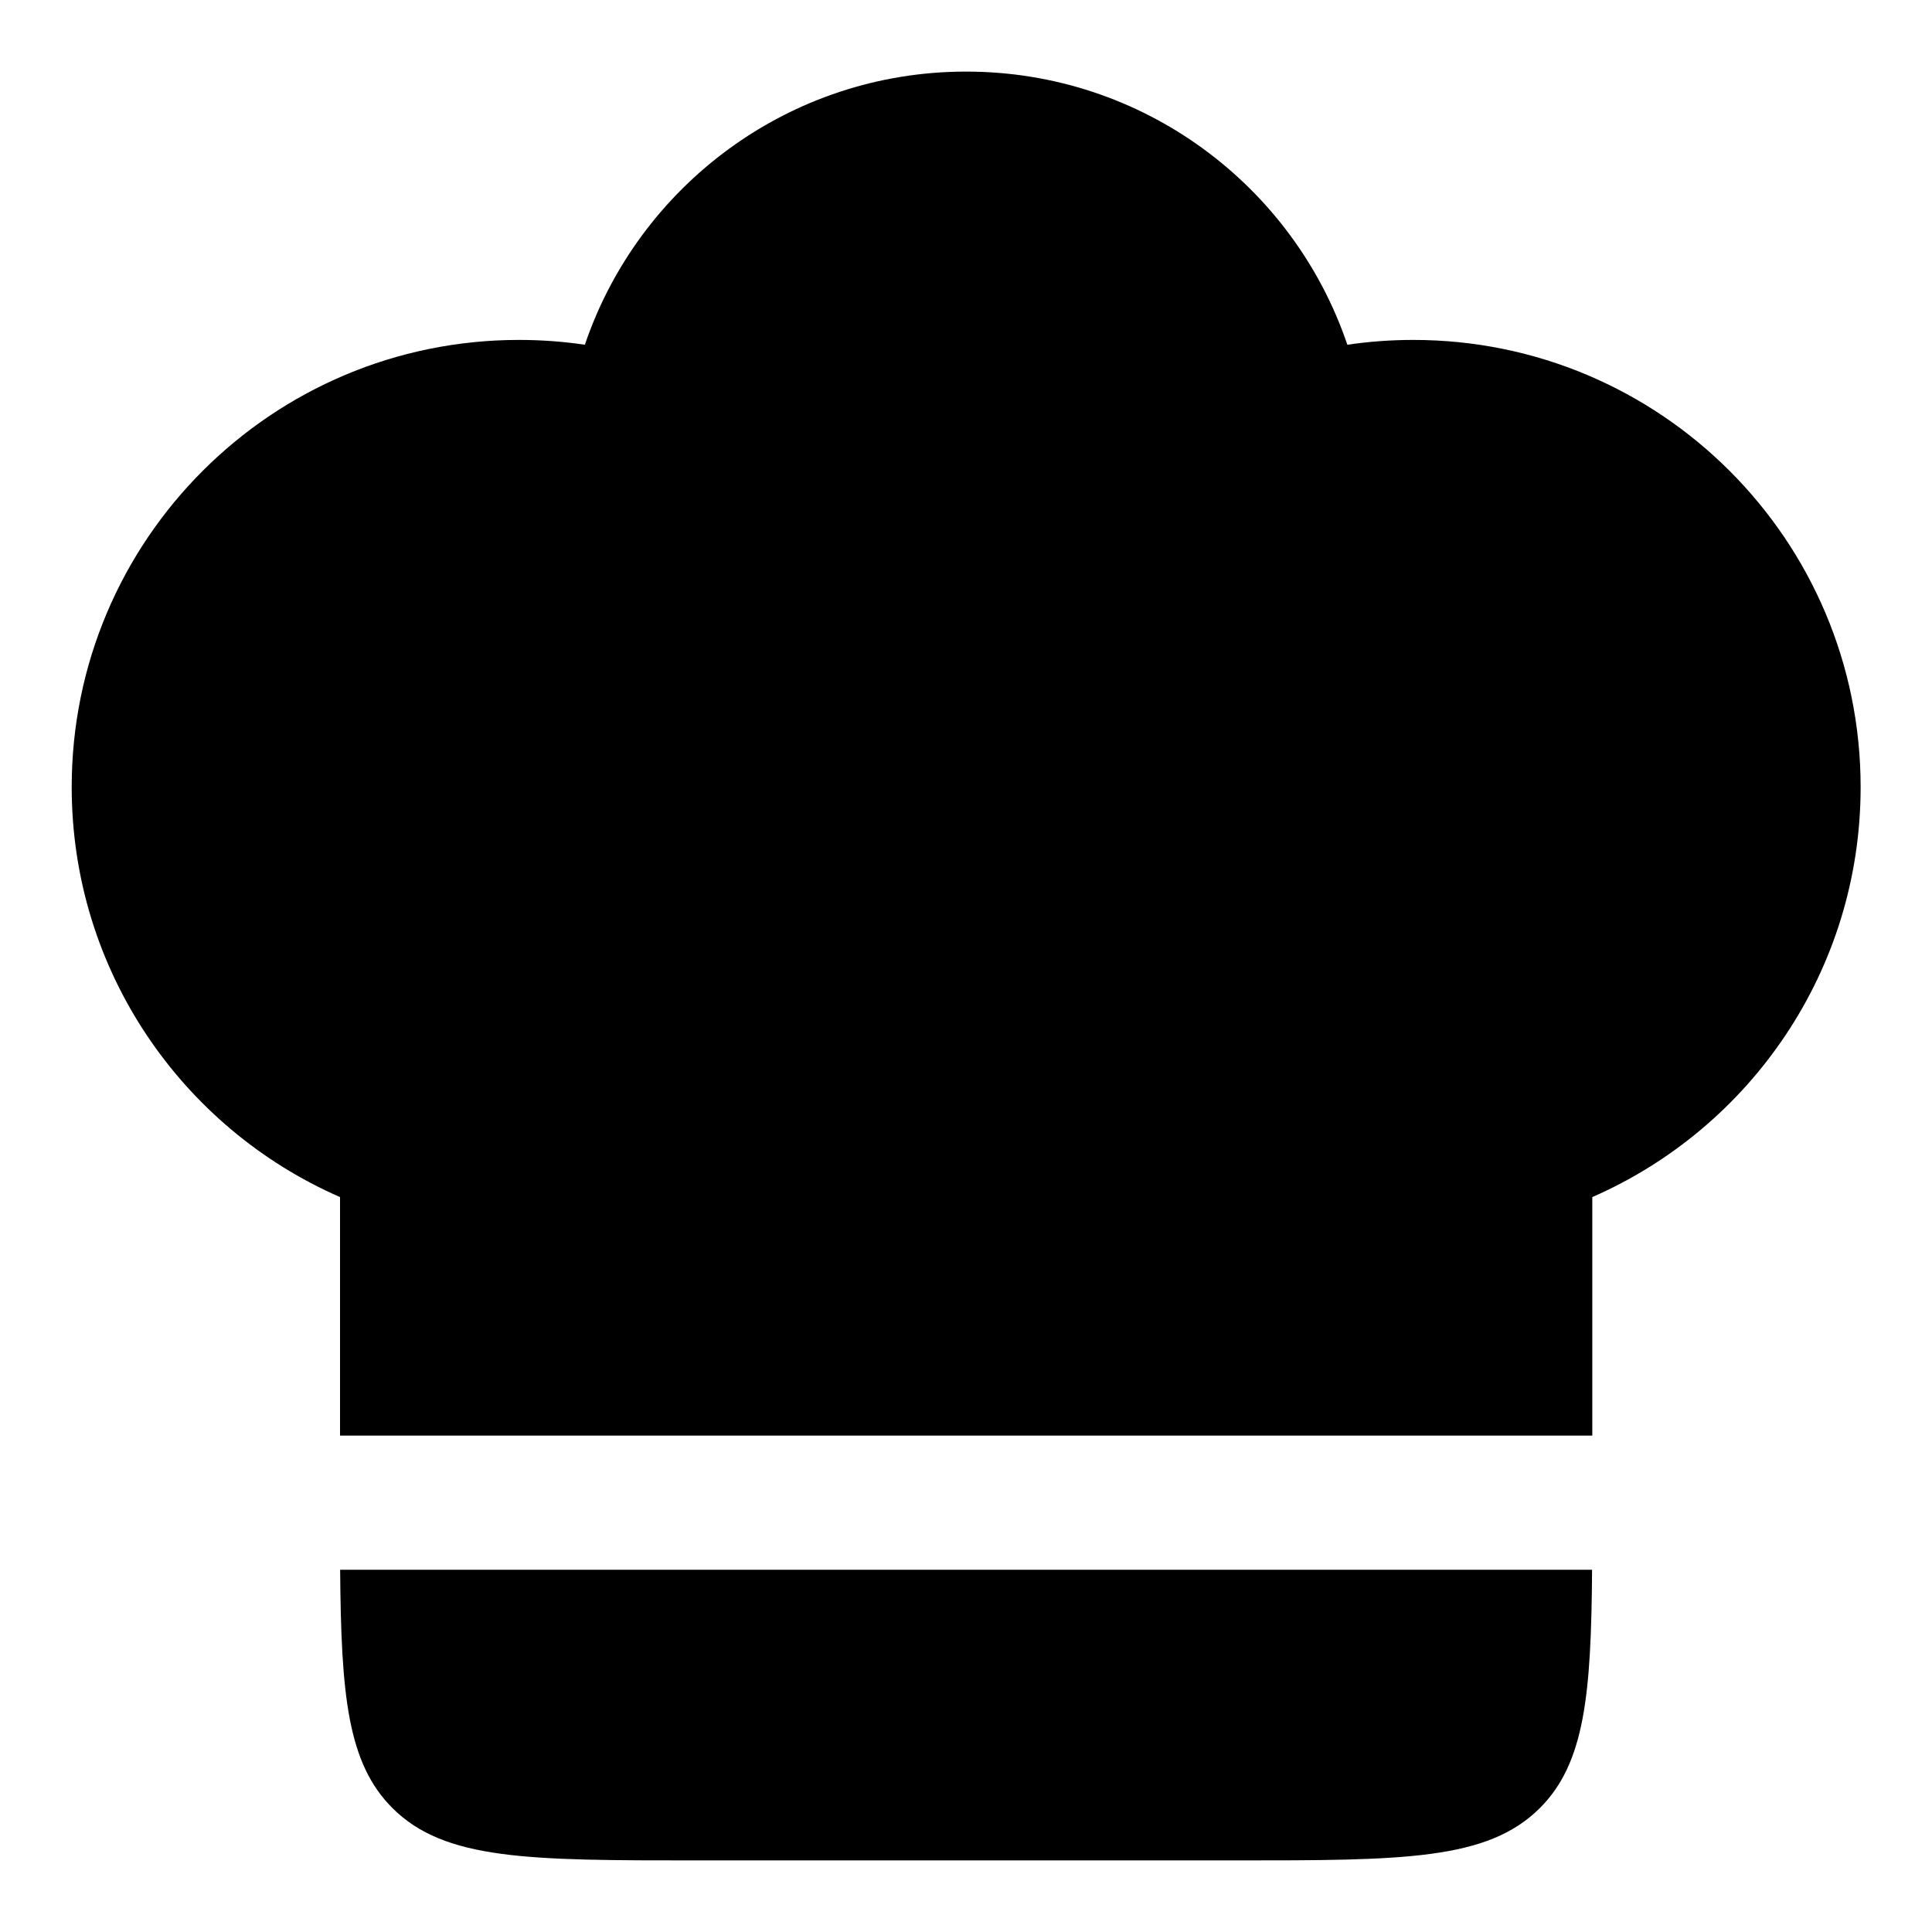<svg width="18" height="18" viewBox="0 0 18 18" fill="none" xmlns="http://www.w3.org/2000/svg">
<path d="M4.835 3.167C2.533 3.167 0.668 5.032 0.668 7.333C0.668 9.042 1.696 10.51 3.168 11.153V13.375H14.835L14.835 11.153C16.306 10.51 17.335 9.042 17.335 7.333C17.335 5.032 15.469 3.167 13.168 3.167C12.959 3.167 12.754 3.182 12.553 3.212C12.052 1.732 10.651 0.667 9.001 0.667C7.352 0.667 5.951 1.732 5.449 3.212C5.249 3.182 5.043 3.167 4.835 3.167Z" fill="black"/>
<path d="M14.833 14.625H3.169C3.178 15.789 3.237 16.427 3.656 16.845C4.144 17.333 4.93 17.333 6.501 17.333H11.501C13.073 17.333 13.858 17.333 14.347 16.845C14.765 16.427 14.825 15.789 14.833 14.625Z" fill="black"/>
</svg>
